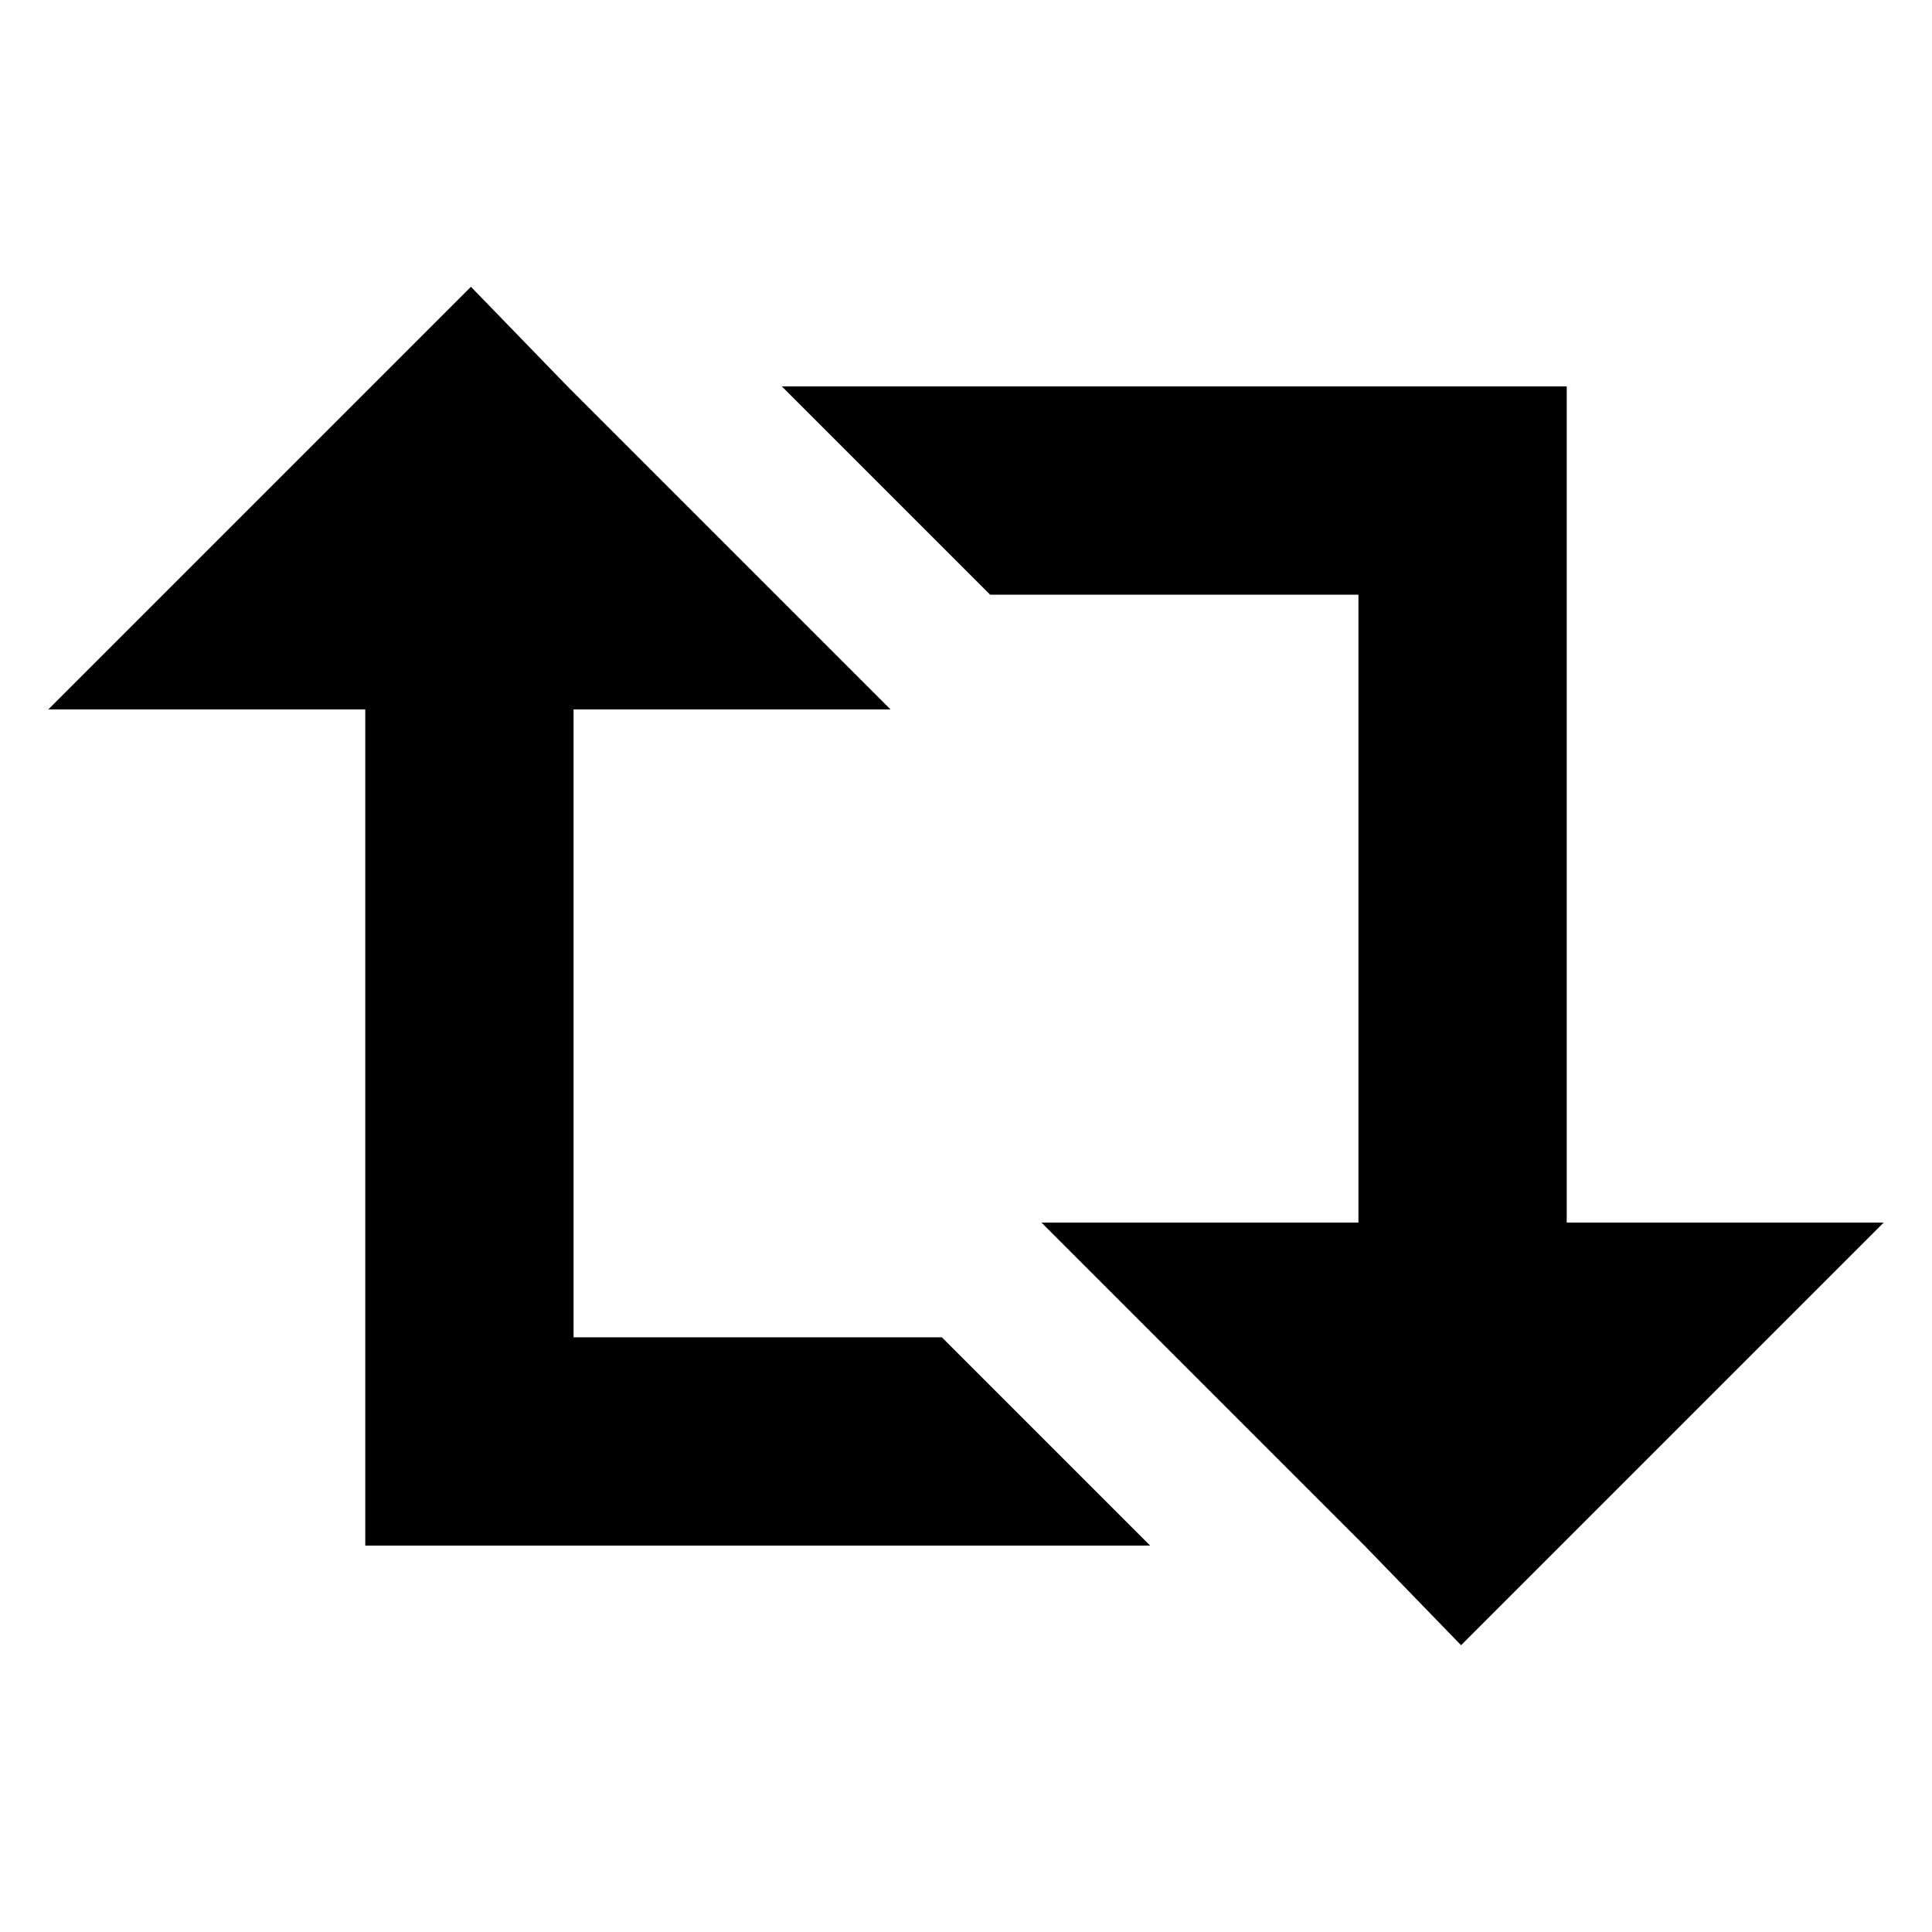 <?xml version="1.0" encoding="utf-8"?>
<!-- Generator: Adobe Illustrator 19.2.0, SVG Export Plug-In . SVG Version: 6.00 Build 0)  -->
<svg version="1.1" id="Layer_1" xmlns="http://www.w3.org/2000/svg" xmlns:xlink="http://www.w3.org/1999/xlink" x="0px" y="0px"
	 viewBox="0 0 64 64" style="enable-background:new 0 0 64 64;" xml:space="preserve">
<style type="text/css">
	.st0{display:none;}
	.st1{display:inline;}
</style>
<g class="st0">
	<rect y="0" class="st1" width="64" height="64"/>
</g>
<g>
	<polygon points="38.1,51.2 31.2,44.3 19,44.3 19,23.5 29.5,23.5 25.7,19.7 18.8,12.8 15.6,9.5 1.6,23.5 12.1,23.5 12.1,51.2 	"/>
	<polygon points="51.9,40.5 51.9,12.8 25.9,12.8 32.8,19.7 45,19.7 45,40.5 34.5,40.5 38.3,44.3 45.2,51.2 48.4,54.5 62.4,40.5 	"/>
</g>
</svg>
